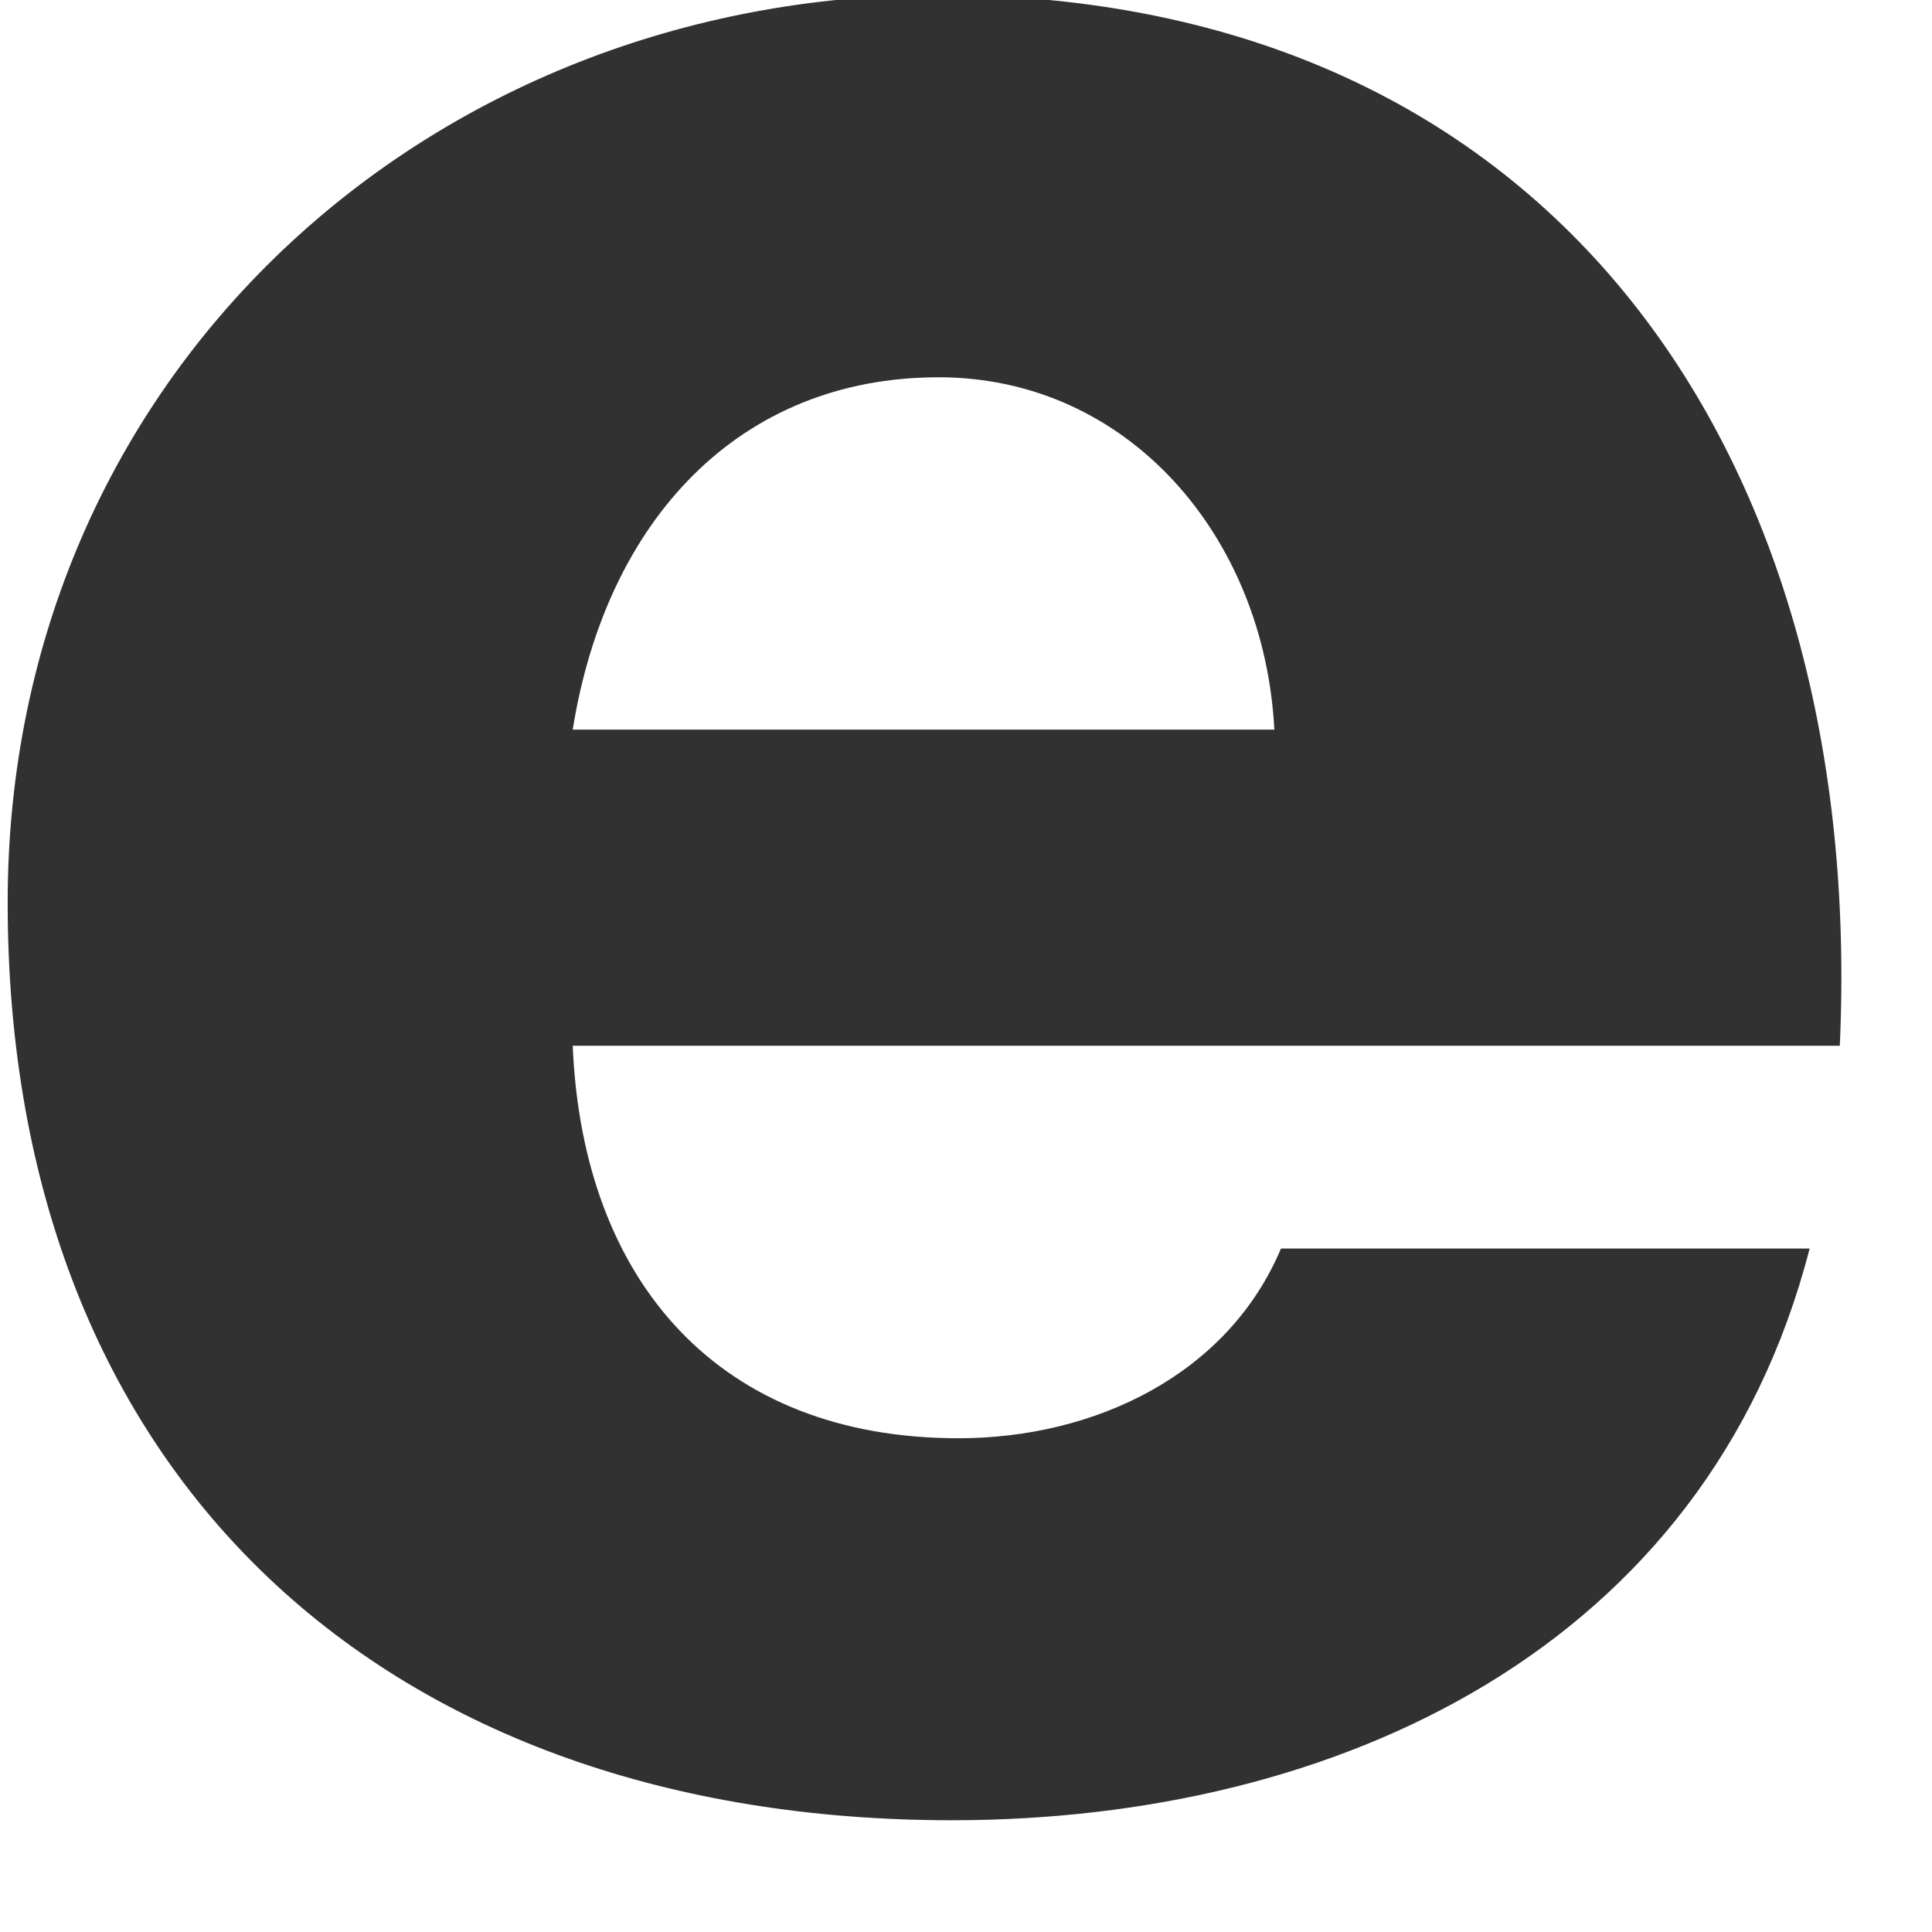 <svg width="32" height="32" viewBox="0 0 32 32" fill="none" xmlns="http://www.w3.org/2000/svg" xmlns:xlink="http://www.w3.org/1999/xlink">
<path d="M9.486,17.321C9.65,21.23 11.913,23.822 15.876,23.822C18.138,23.822 20.339,22.765 21.217,20.68L29.973,20.68C28.272,27.291 22.157,30.149 15.767,30.149C6.462,30.149 0.127,24.534 0.127,14.95C0.127,6.192 7.12,-0.086 15.547,-0.086C25.791,-0.086 30.912,7.621 30.473,17.321L9.486,17.321ZM21.107,12.085C20.943,8.889 18.687,6.249 15.547,6.249C12.242,6.249 10.041,8.618 9.486,12.085L21.107,12.085Z" fill="#313131"/>
</svg>
